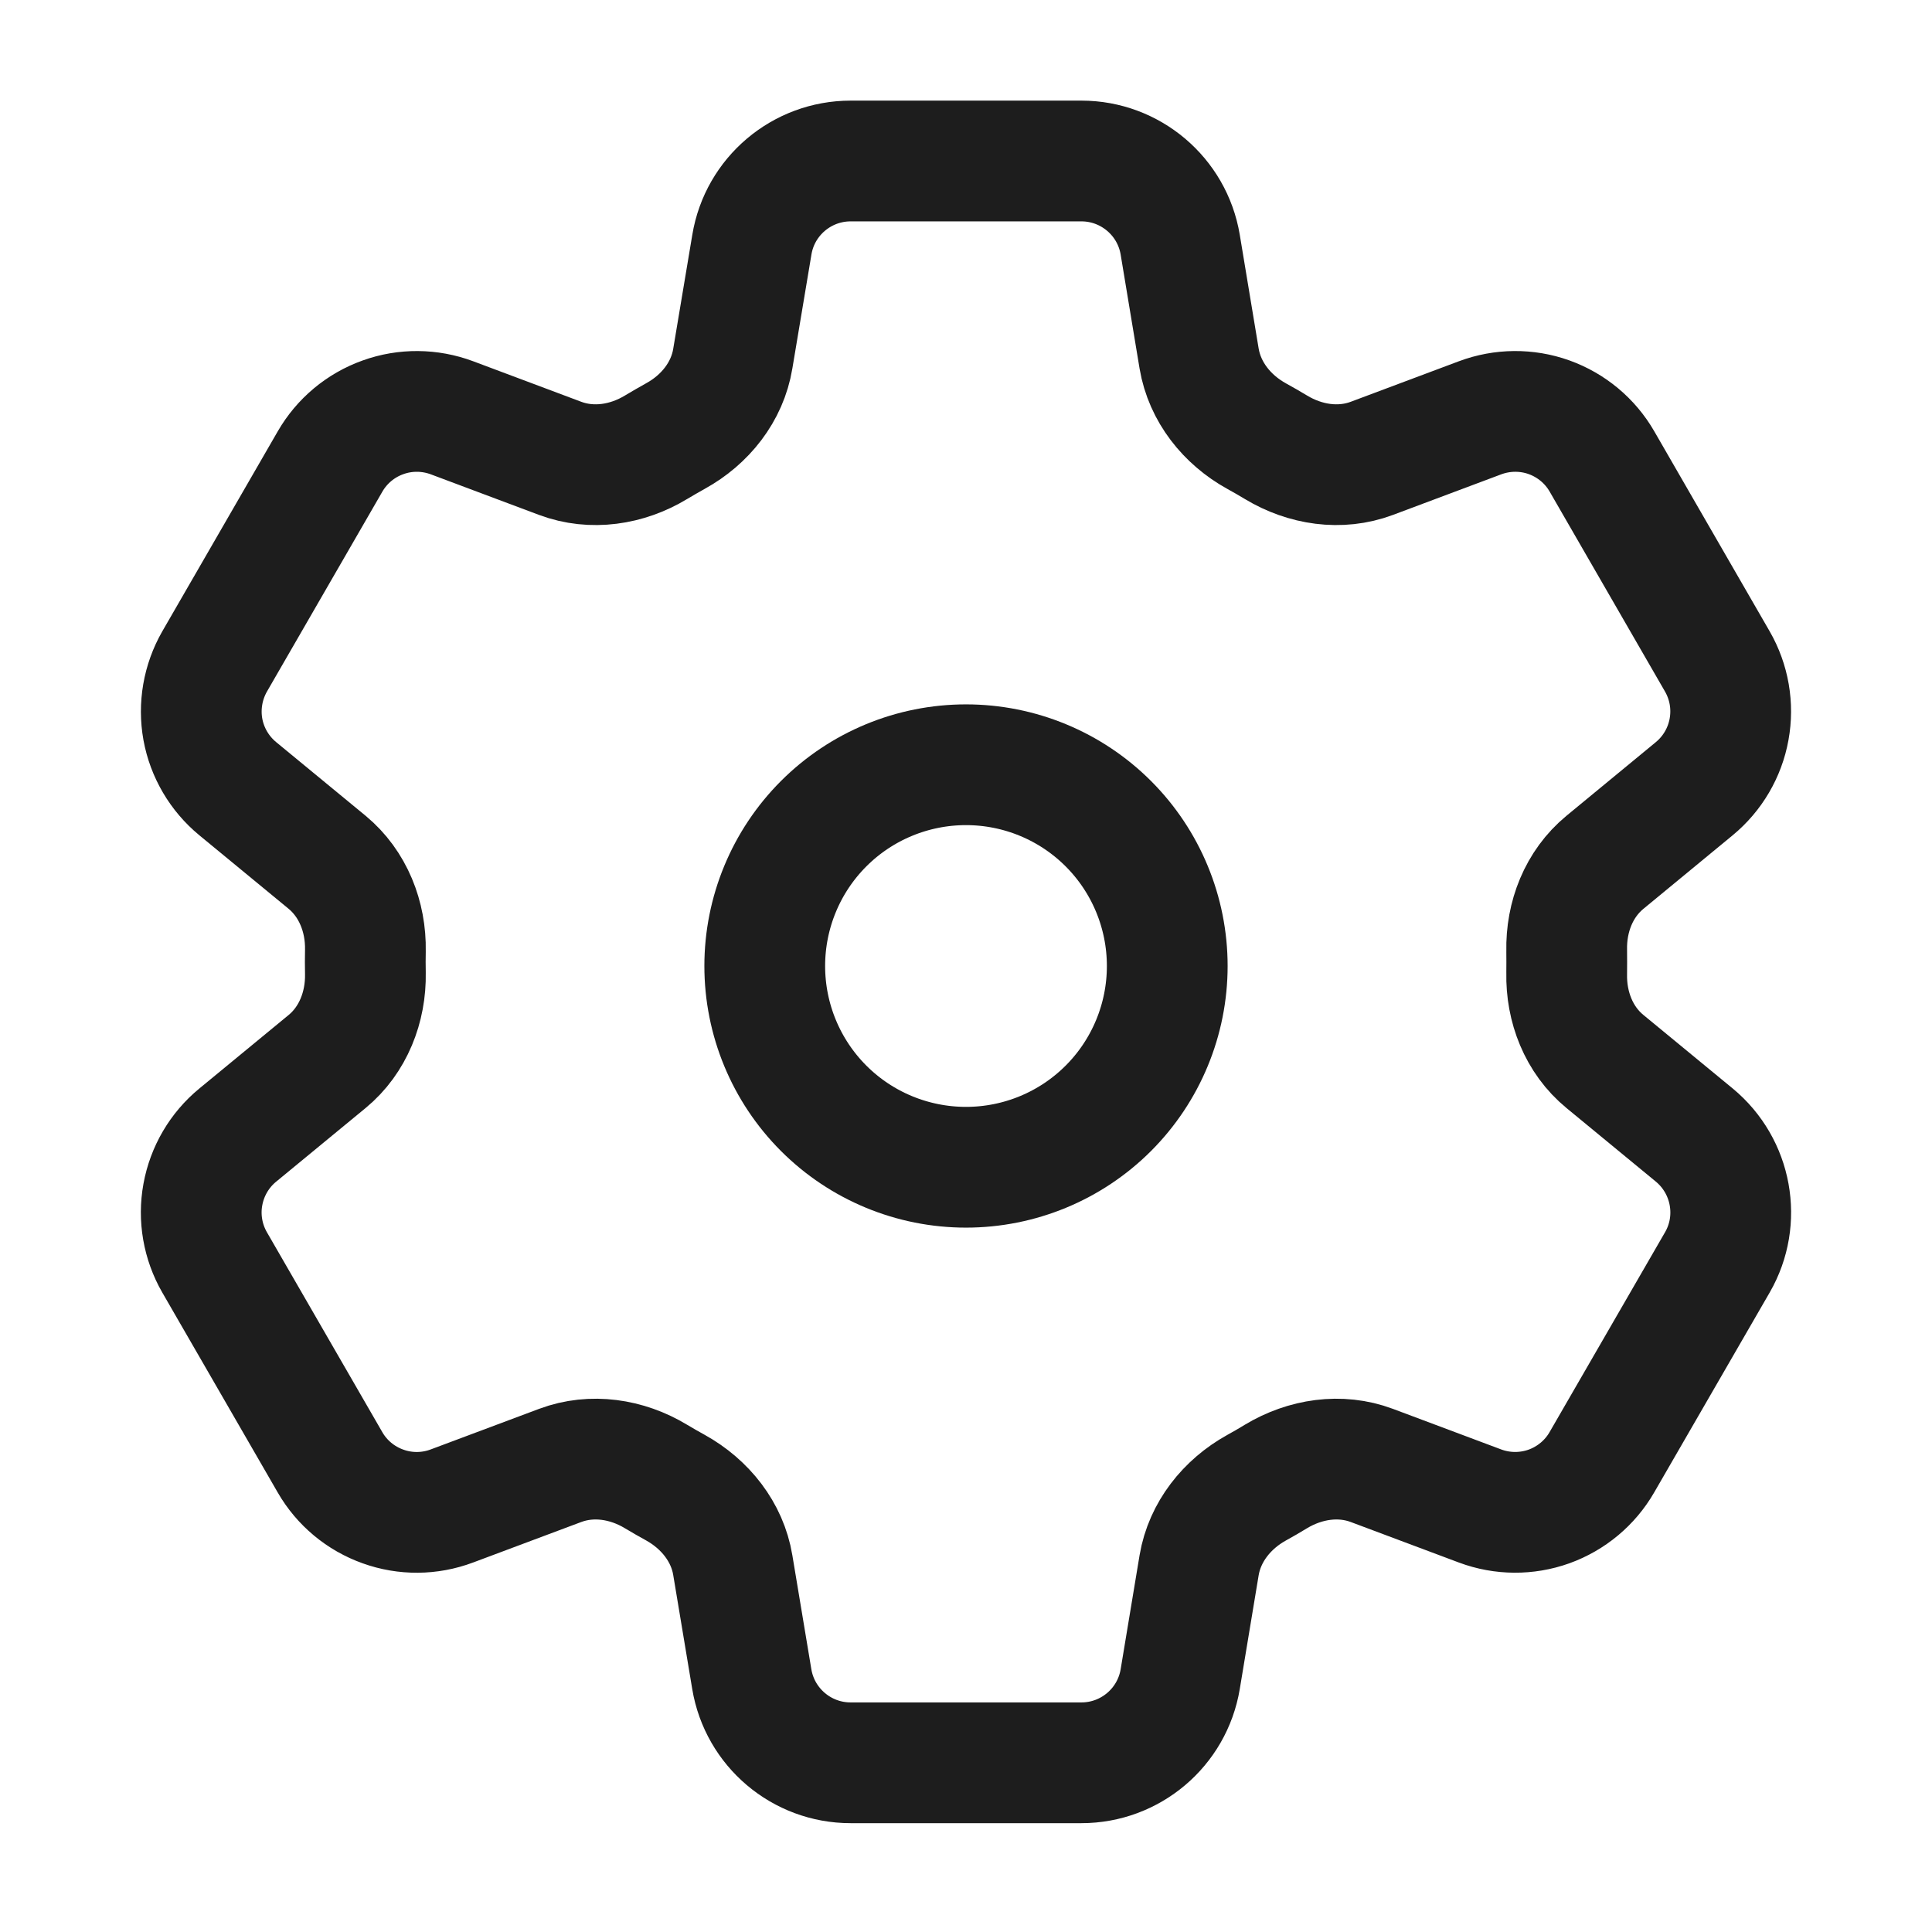 <svg width="24" height="24" viewBox="0 0 24 24" fill="none" xmlns="http://www.w3.org/2000/svg">
<path d="M9.34 3.039C9.439 2.44 9.959 2 10.567 2H13.434C14.041 2 14.561 2.44 14.661 3.039L14.896 4.455C14.966 4.869 15.242 5.214 15.609 5.417C15.691 5.461 15.771 5.509 15.852 5.557C16.212 5.774 16.648 5.841 17.041 5.694L18.386 5.19C18.662 5.087 18.965 5.084 19.242 5.183C19.52 5.283 19.753 5.477 19.9 5.732L21.333 8.216C21.48 8.471 21.532 8.77 21.479 9.06C21.427 9.349 21.273 9.611 21.046 9.798L19.937 10.712C19.613 10.979 19.453 11.39 19.462 11.809C19.463 11.903 19.463 11.997 19.462 12.091C19.453 12.508 19.613 12.92 19.937 13.186L21.047 14.1C21.515 14.487 21.637 15.156 21.334 15.681L19.899 18.165C19.752 18.42 19.519 18.614 19.242 18.714C18.965 18.813 18.662 18.811 18.386 18.708L17.041 18.204C16.648 18.057 16.212 18.124 15.851 18.341C15.771 18.39 15.69 18.437 15.608 18.482C15.242 18.685 14.966 19.03 14.896 19.443L14.661 20.859C14.561 21.459 14.041 21.898 13.434 21.898H10.566C9.958 21.898 9.439 21.458 9.339 20.859L9.103 19.443C9.035 19.03 8.759 18.685 8.392 18.481C8.31 18.436 8.228 18.389 8.148 18.341C7.789 18.124 7.352 18.057 6.959 18.204L5.613 18.708C5.338 18.811 5.035 18.814 4.758 18.714C4.48 18.615 4.247 18.421 4.1 18.166L2.666 15.682C2.519 15.427 2.467 15.128 2.52 14.839C2.573 14.549 2.726 14.287 2.954 14.1L4.064 13.186C4.386 12.921 4.547 12.508 4.539 12.091C4.537 11.997 4.537 11.903 4.539 11.809C4.547 11.389 4.386 10.979 4.064 10.712L2.954 9.798C2.727 9.611 2.573 9.35 2.52 9.06C2.468 8.771 2.52 8.472 2.666 8.217L4.1 5.733C4.247 5.478 4.48 5.283 4.758 5.184C5.035 5.084 5.339 5.087 5.615 5.19L6.959 5.694C7.352 5.841 7.789 5.774 8.148 5.557C8.228 5.509 8.31 5.462 8.392 5.416C8.759 5.214 9.035 4.869 9.103 4.455L9.34 3.039Z" stroke="#1D1D1D" stroke-width="1.5" stroke-linecap="round"/>
<path d="M14.5 12C14.5 12.663 14.237 13.299 13.768 13.768C13.299 14.237 12.663 14.5 12 14.5C11.337 14.5 10.701 14.237 10.232 13.768C9.763 13.299 9.5 12.663 9.5 12C9.5 11.337 9.763 10.701 10.232 10.232C10.701 9.763 11.337 9.5 12 9.5C12.663 9.5 13.299 9.763 13.768 10.232C14.237 10.701 14.5 11.337 14.5 12Z" stroke="#1D1D1D" stroke-width="1.5" stroke-linecap="round" stroke-linejoin="round"/>
</svg>
